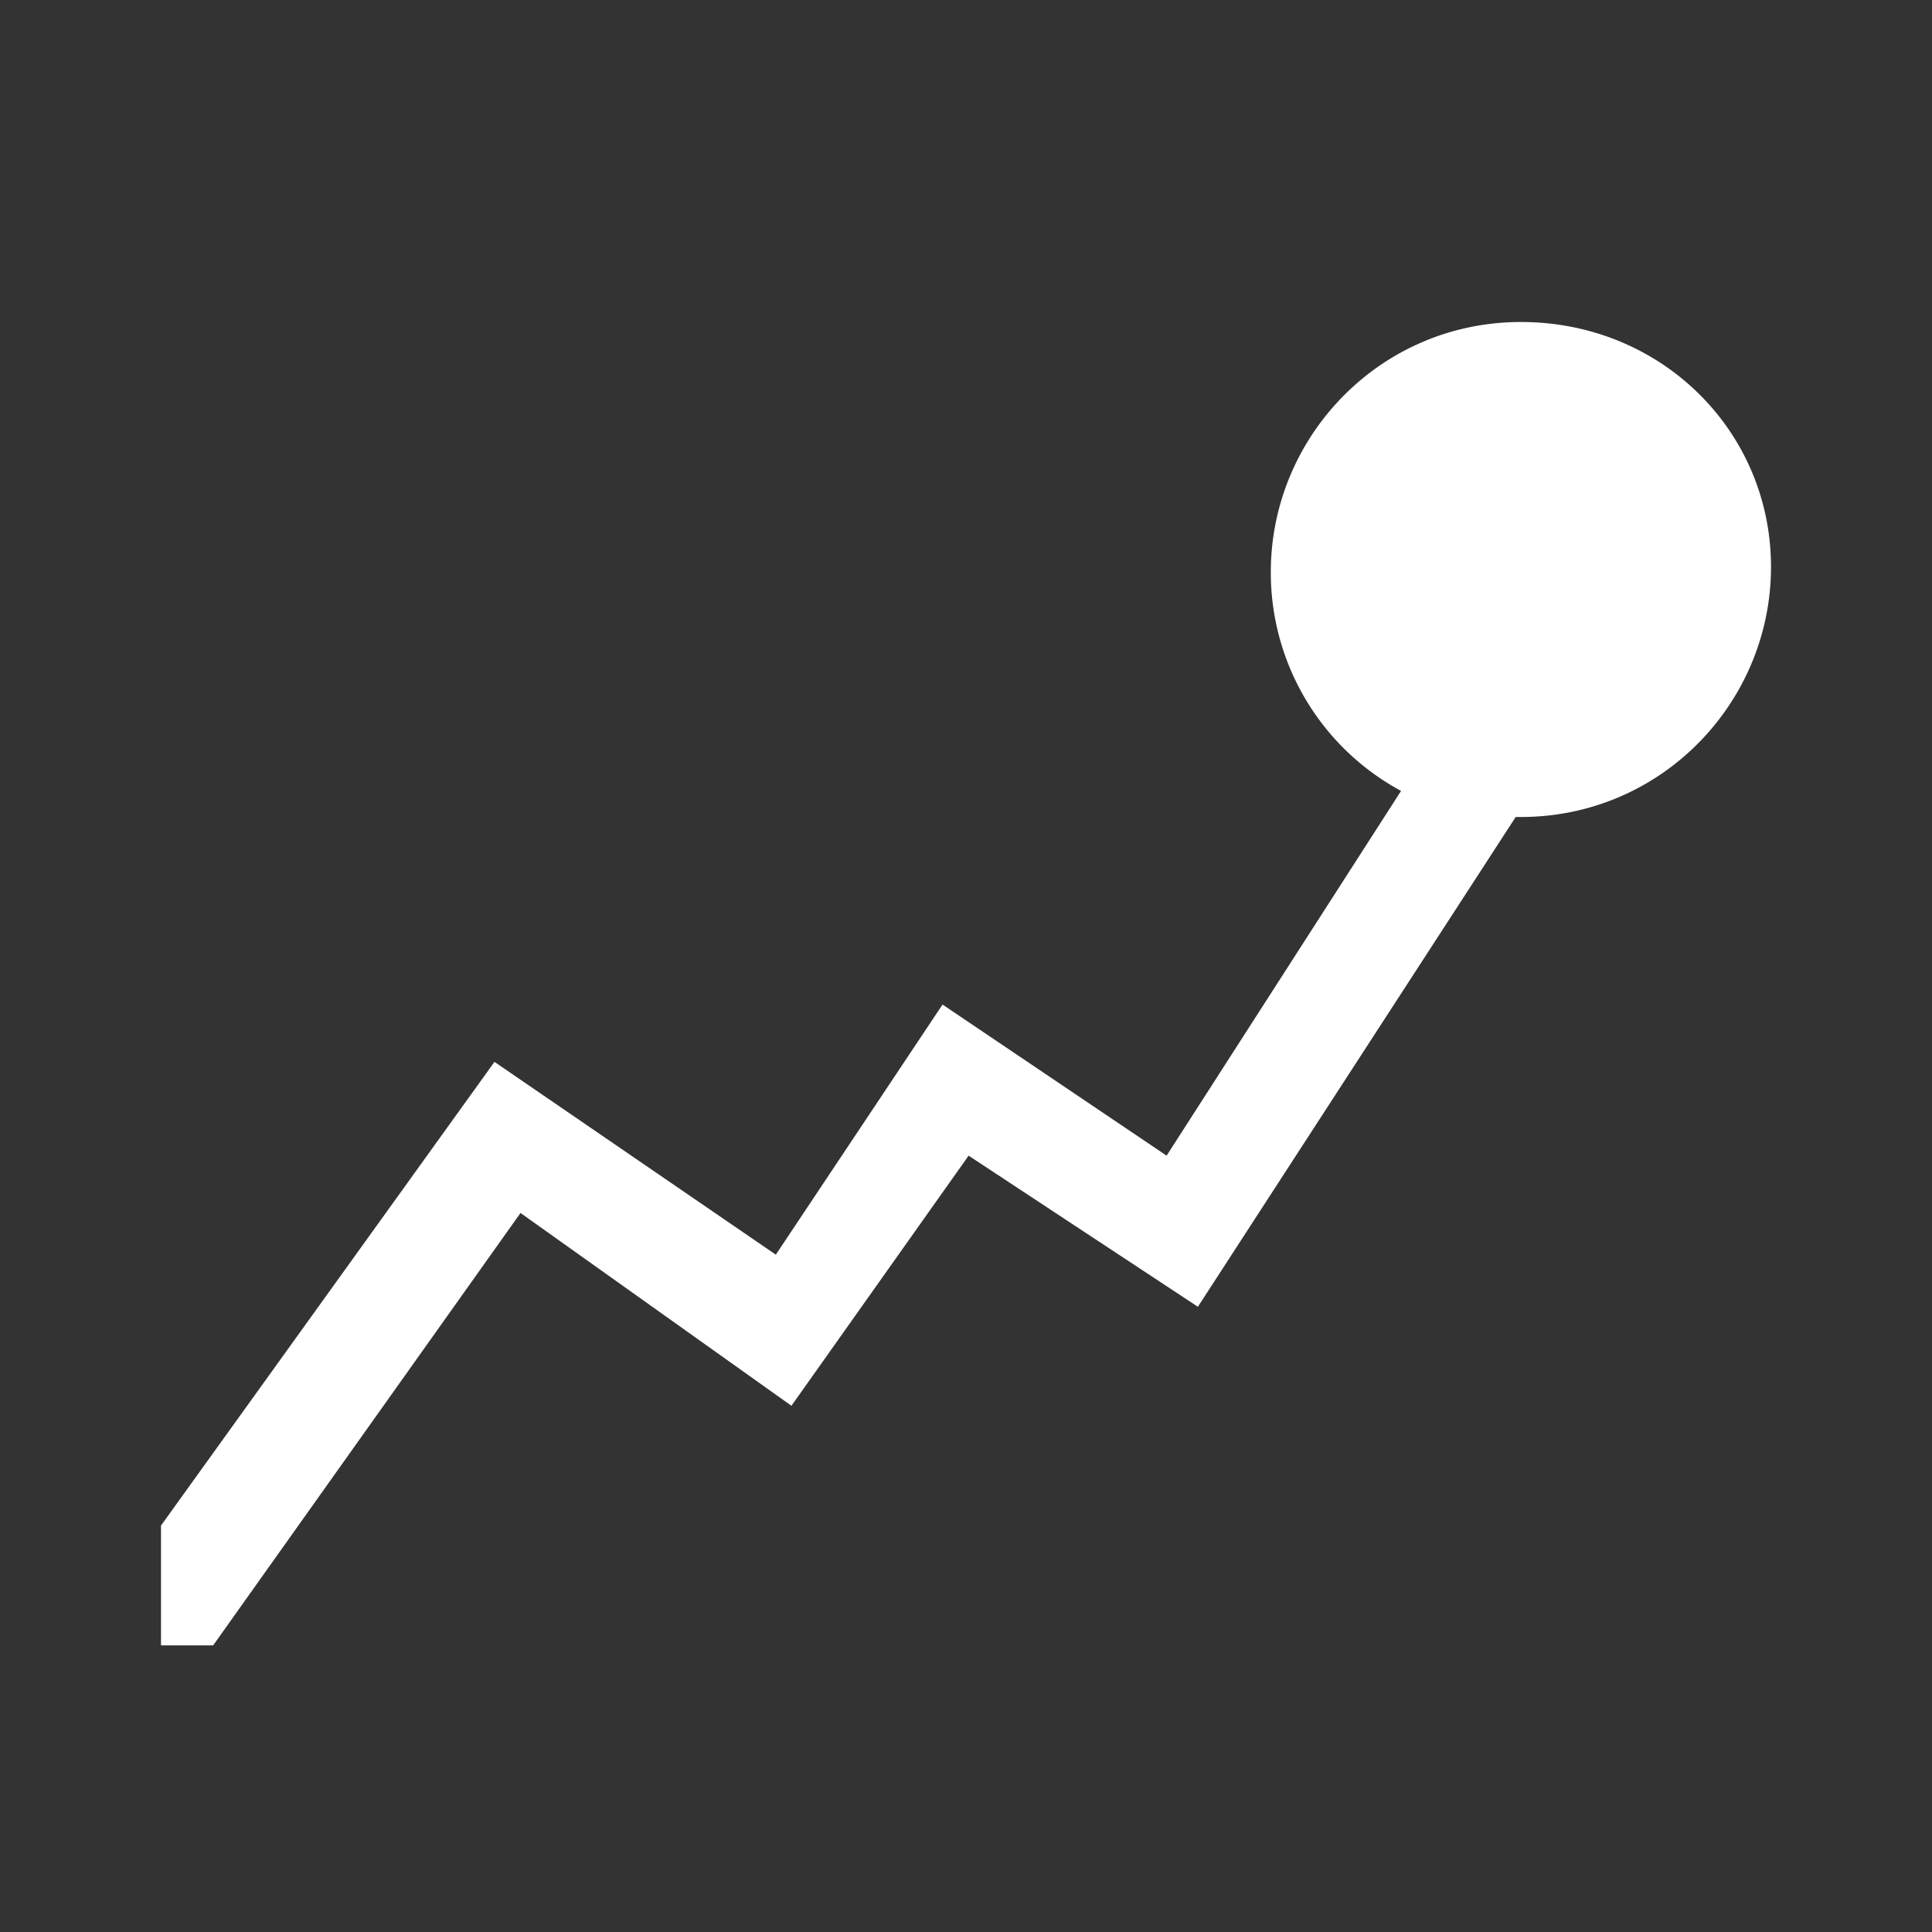 <svg t="1692607120560" class="icon" viewBox="0 0 1024 1024" version="1.1" xmlns="http://www.w3.org/2000/svg"
     p-id="16556" width="200" height="200">
    <rect x="0" y="0" width="1024" height="1024" fill="#333333" stroke="none"/>
    <path d="M806.101 170.667c-74.56 0-132.544 60.757-132.544 132.565A131.456 131.456 0 0 0 742.592 419.2L618.325 612.523l-118.762-80.086L411.2 665.003 262.08 562.816 85.333 808.576v63.53h27.627l162.923-229.205 143.594 102.187 93.91-132.565L634.9 692.608l168.45-259.584h2.774c74.538 0 132.544-60.757 132.544-132.565 0-71.808-57.984-129.792-132.566-129.792z"
          fill="#ffffff" p-id="16557"></path>
</svg>
